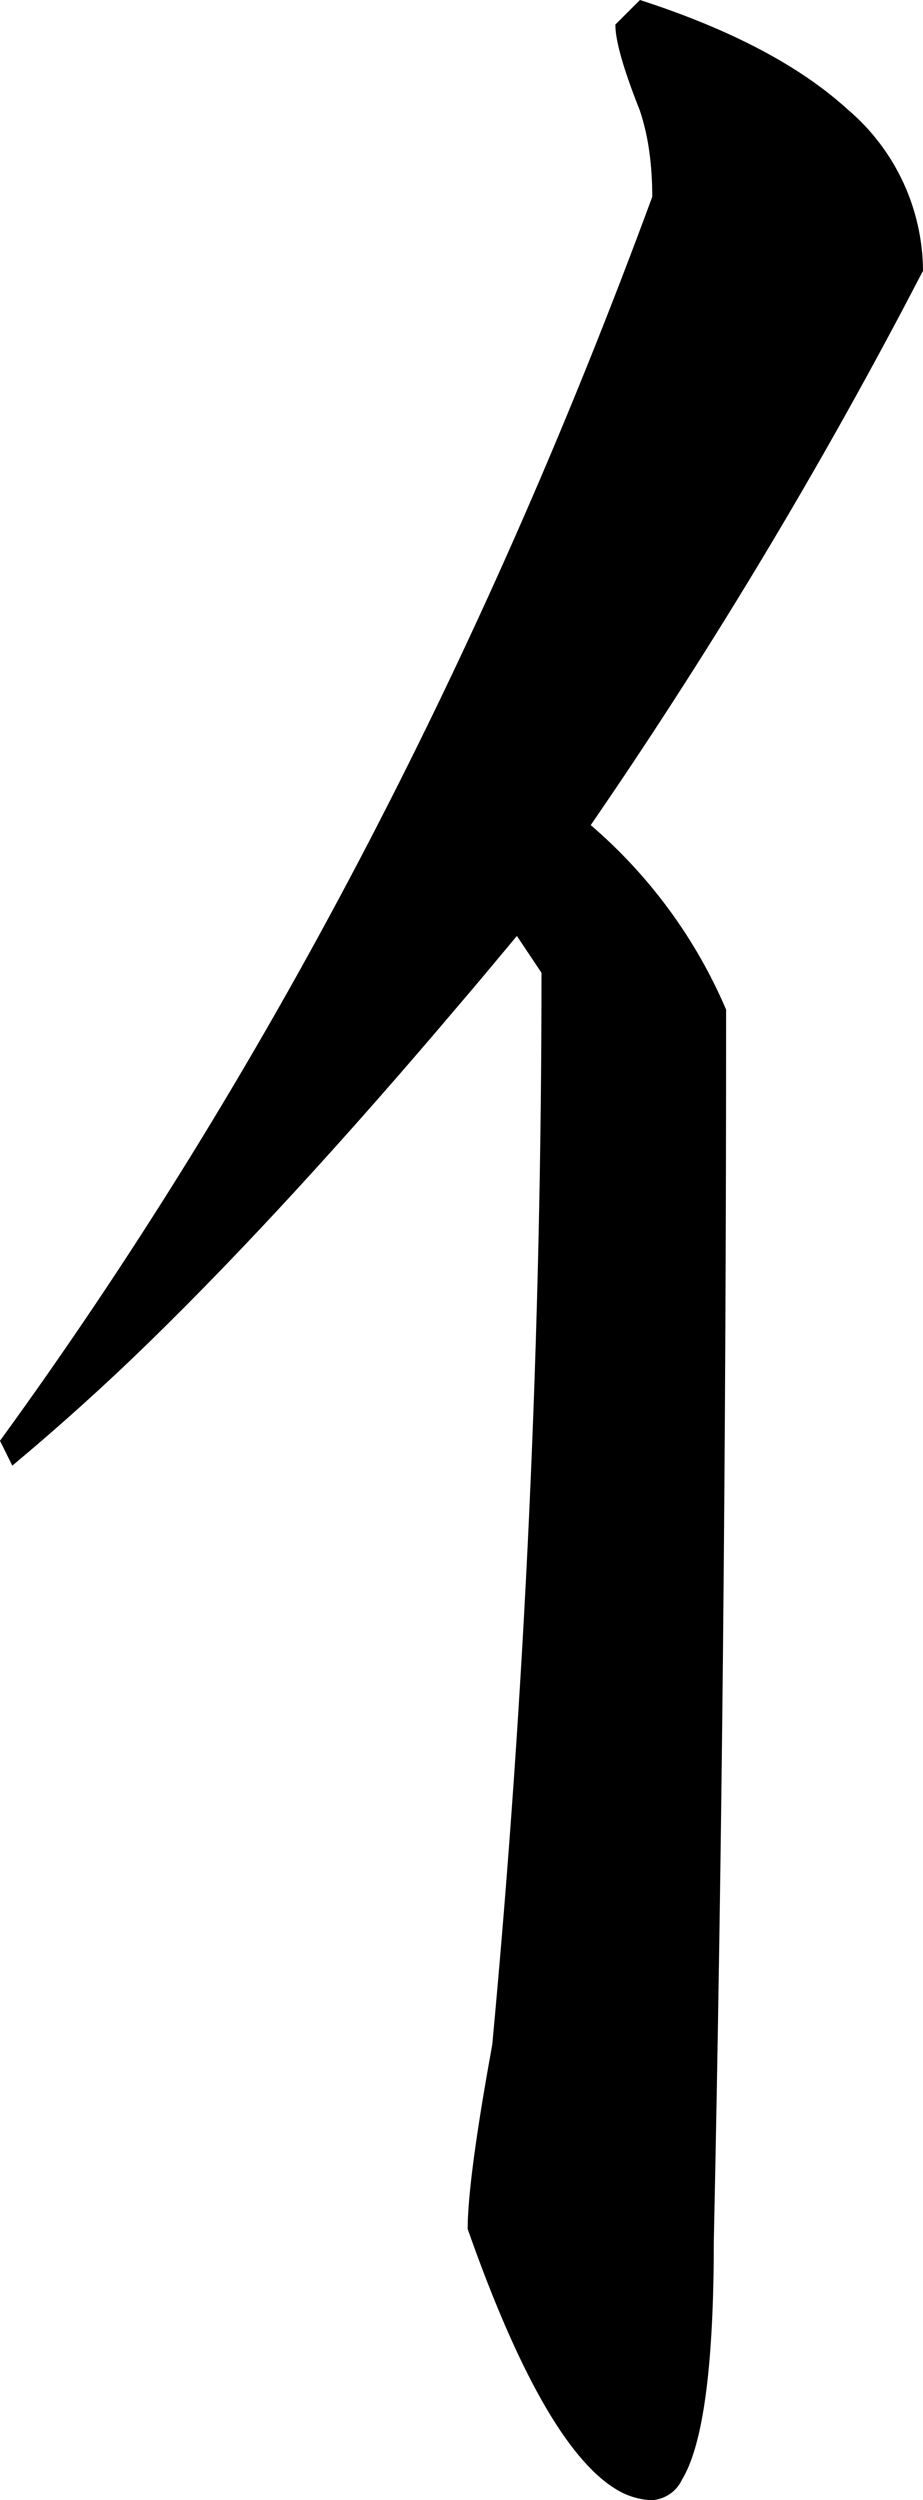 <?xml version="1.0" encoding="utf-8"?>
<svg xmlns="http://www.w3.org/2000/svg" viewBox="204.952 1235.47 27.832 75.33" width="27.832px" height="75.33px">
  <path d="M 224.249 1235.47 C 227.005 1236.36 229.093 1237.47 230.515 1238.77 C 231.945 1239.98 232.774 1241.76 232.784 1243.63 C 232.591 1244 232.397 1244.37 232.202 1244.74 C 229.362 1250.11 226.211 1255.32 222.765 1260.33 C 224.536 1261.85 225.933 1263.75 226.847 1265.89 C 226.848 1272.3 226.817 1278.7 226.754 1285.1 C 226.695 1291.07 226.603 1297.04 226.476 1303.01 C 226.476 1303.27 226.474 1303.53 226.471 1303.8 C 226.427 1307.09 226.108 1309.22 225.512 1310.19 C 225.347 1310.54 225.006 1310.77 224.62 1310.8 C 224.213 1310.79 223.817 1310.66 223.479 1310.44 C 222.042 1309.53 220.567 1306.93 219.054 1302.63 C 219.054 1302.48 219.058 1302.34 219.067 1302.19 C 219.125 1301.13 219.368 1299.42 219.796 1297.07 C 220.785 1286.49 221.28 1275.73 221.28 1264.78 L 220.538 1263.67 C 219.97 1264.35 219.399 1265.04 218.824 1265.71 C 215.385 1269.77 212.27 1273.16 209.48 1275.88 C 208.147 1277.18 206.76 1278.43 205.323 1279.63 L 204.952 1278.88 C 212.868 1268 219.424 1255.5 224.62 1241.4 C 224.62 1240.91 224.589 1240.44 224.527 1240.01 C 224.47 1239.6 224.377 1239.2 224.249 1238.81 C 223.876 1237.87 223.644 1237.15 223.552 1236.64 C 223.524 1236.5 223.509 1236.35 223.507 1236.21 L 224.249 1235.47 Z" id="path-72" vector-effect="non-scaling-stroke" transform="matrix(1, 0, 0, 1, 0, 2.2737367544323206e-13)"/>
</svg>